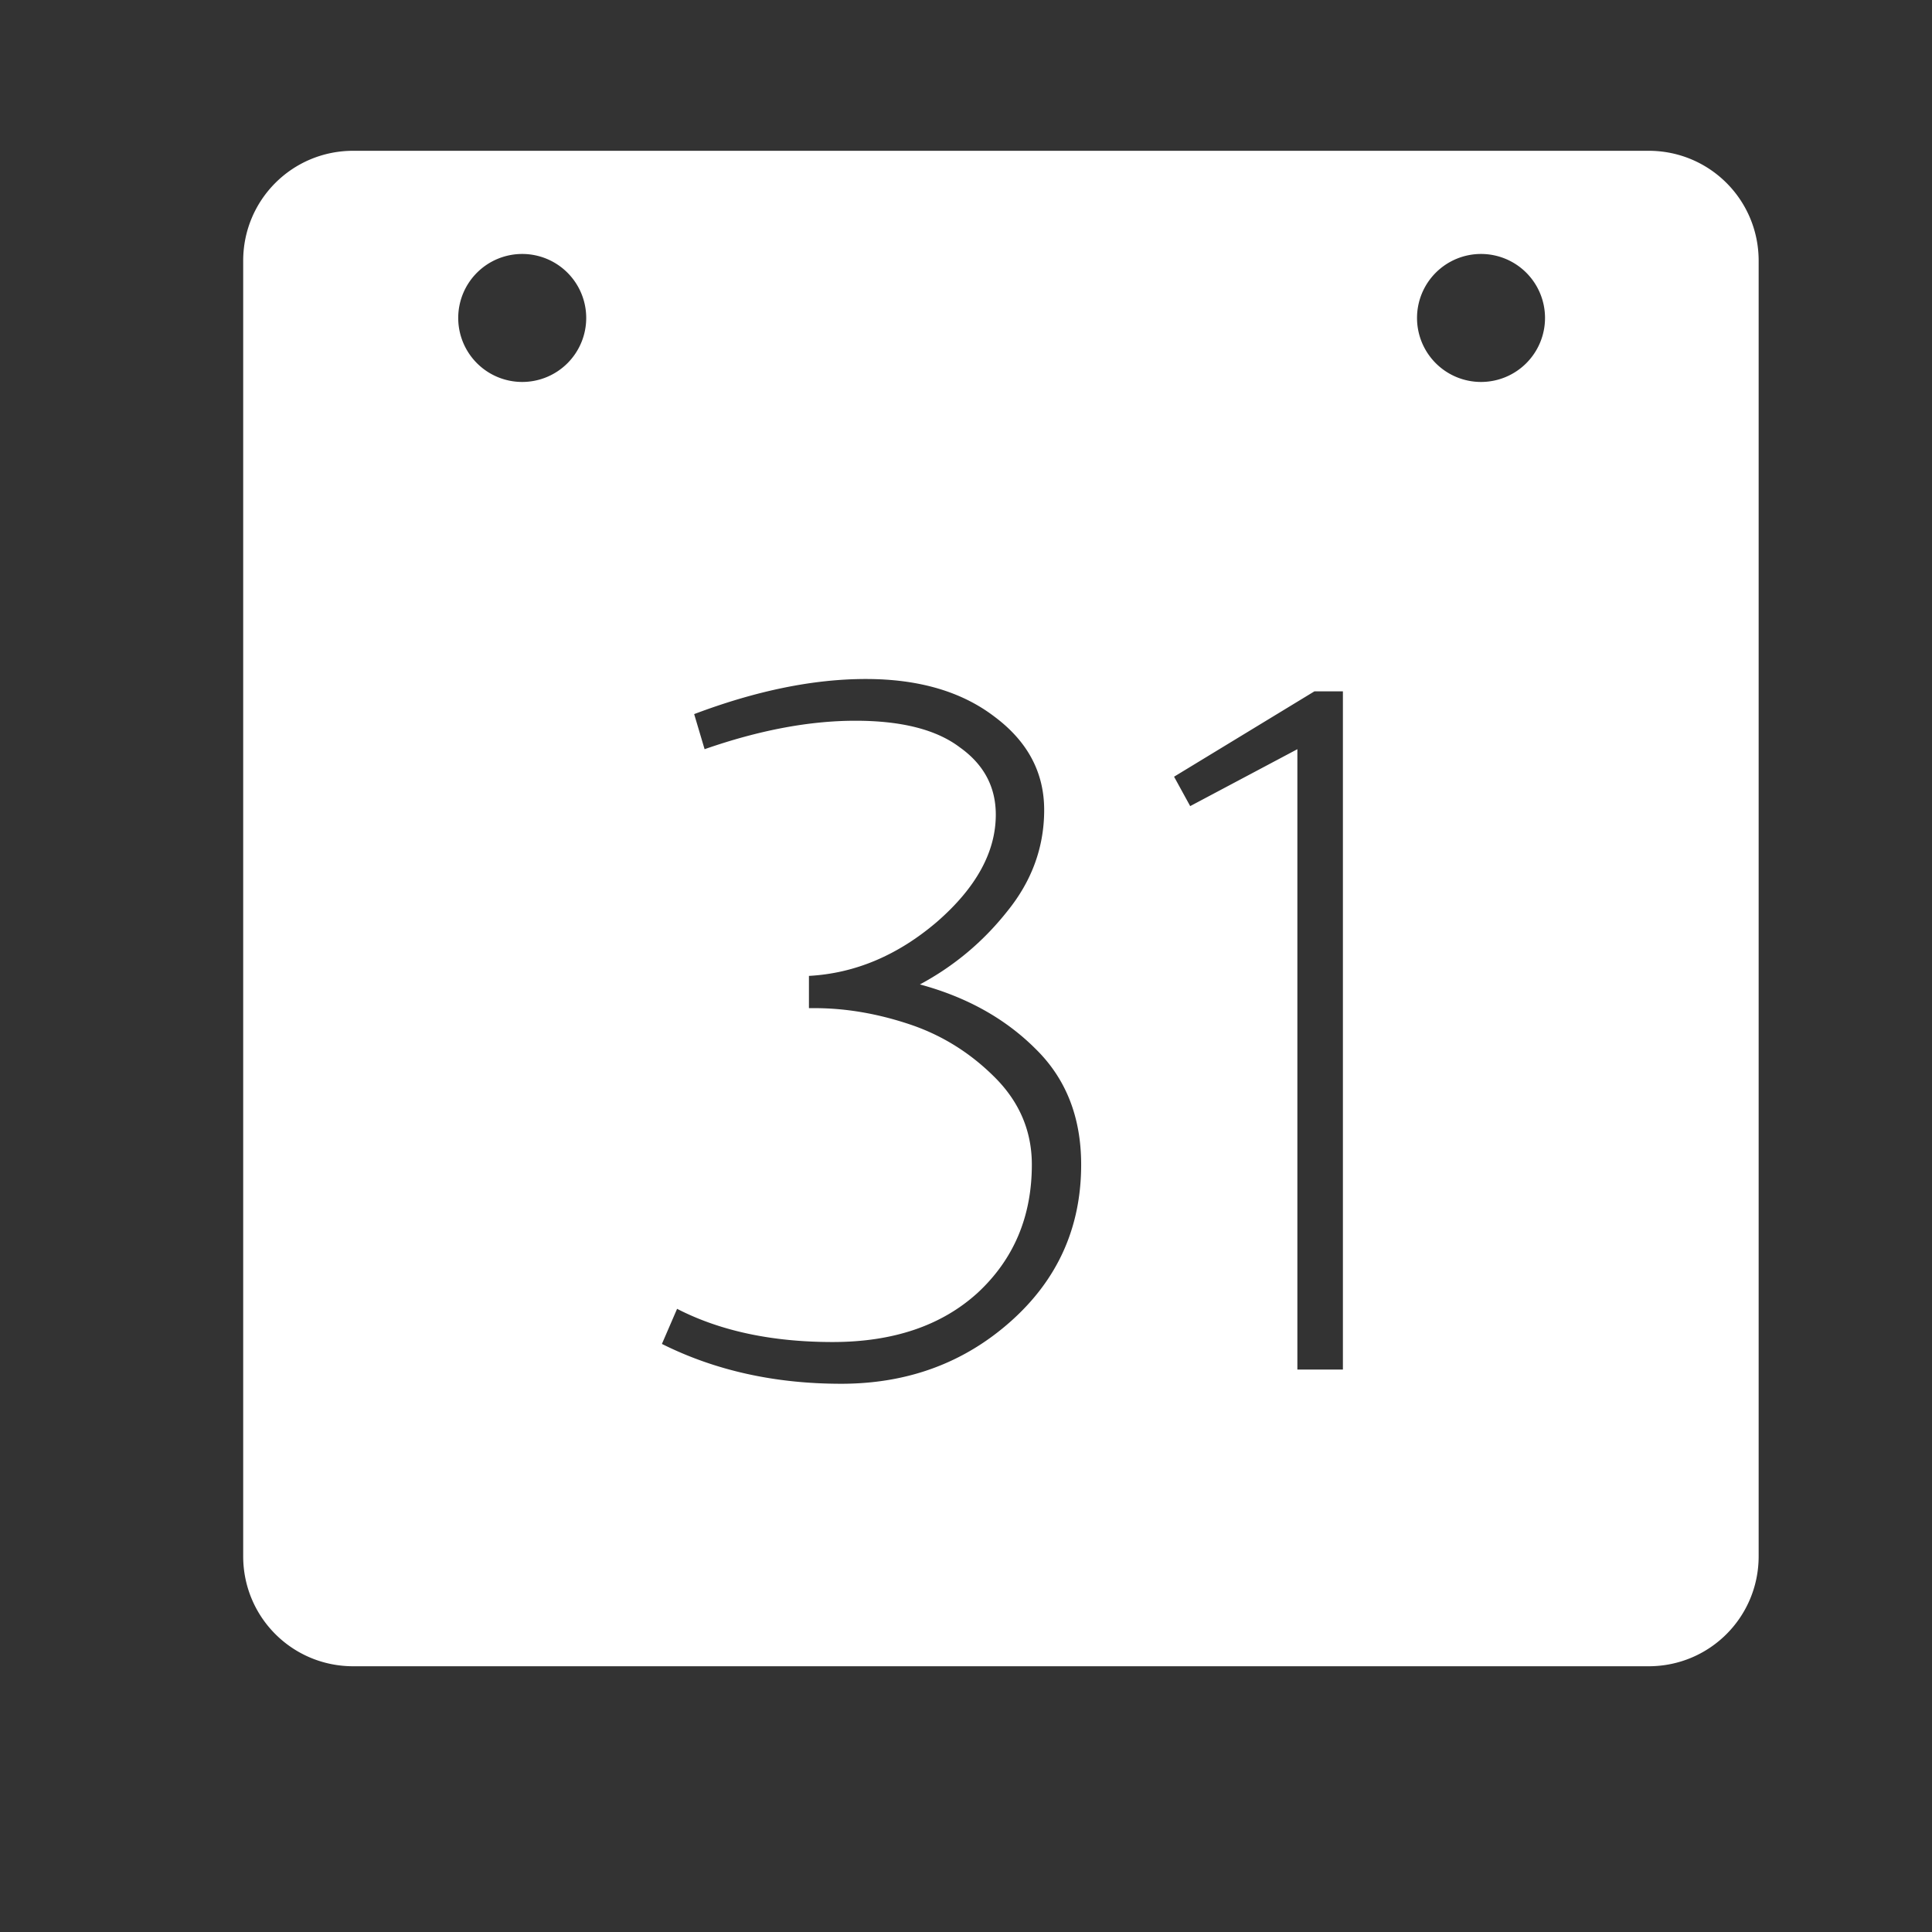 <?xml version="1.0" encoding="UTF-8" standalone="no"?>
<!-- Created with Inkscape (http://www.inkscape.org/) -->

<svg
   xmlns:dc="http://purl.org/dc/elements/1.1/"
   xmlns:cc="http://creativecommons.org/ns#"
   xmlns:rdf="http://www.w3.org/1999/02/22-rdf-syntax-ns#"
   xmlns:svg="http://www.w3.org/2000/svg"
   xmlns="http://www.w3.org/2000/svg"
   xmlns:xlink="http://www.w3.org/1999/xlink"
   xmlns:sodipodi="http://sodipodi.sourceforge.net/DTD/sodipodi-0.dtd"
   xmlns:inkscape="http://www.inkscape.org/namespaces/inkscape"
   width="200mm"
   height="200mm"
   viewBox="0 0 200 200"
   version="1.1"
   id="svg8"
   inkscape:version="0.92.2 2405546, 2018-03-11"
   sodipodi:docname="org.telegram.messenger.svg">
  <rect x="0" y="0" width="200" height="200" fill="#333333" stroke="none"/>
  <defs
     id="defs2">
    <inkscape:path-effect
       effect="mirror_symmetry"
       start_point="377.953,116.736"
       end_point="377.953,651.295"
       center_point="377.953,377.953"
       id="path-effect951"
       is_visible="true"
       mode="X"
       discard_orig_path="false"
       fuse_paths="false"
       oposite_fuse="false" />
    <inkscape:path-effect
       effect="ellipse_5pts"
       id="path-effect945"
       is_visible="true" />
    <inkscape:path-effect
       effect="bspline"
       id="path-effect925"
       is_visible="true"
       weight="33.333"
       steps="2"
       helper_size="0"
       apply_no_weight="true"
       apply_with_weight="true"
       only_selected="false" />
    <inkscape:path-effect
       effect="bspline"
       id="path-effect1001"
       is_visible="true"
       weight="33.333"
       steps="2"
       helper_size="0"
       apply_no_weight="true"
       apply_with_weight="true"
       only_selected="false" />
    <path
       inkscape:connector-curvature="0"
       d="M 95,48 H 73 V 23 L 49.71,0.3 C 49.53,0.11 49.28,0 49,0 48.45,0 48,0.45 48,1 V 23 H 23 L 0.3,46.29 C 0.11,46.47 0,46.72 0,47 c 0,0.55 0.45,1 1,1 h 22 v 25 l 23.29,22.7 c 0.18,0.19 0.43,0.3 0.71,0.3 0.55,0 1,-0.45 1,-1 V 73 H 73 L 95.7,49.71 C 95.89,49.53 96,49.28 96,49 96,48.45 95.55,48 95,48 Z"
       id="path2" />
    <defs
       id="defs4">
      <path
         id="path1215"
         d="M 95,48 H 73 V 23 L 49.71,0.3 C 49.53,0.11 49.28,0 49,0 48.45,0 48,0.45 48,1 V 23 H 23 L 0.3,46.29 C 0.11,46.47 0,46.72 0,47 c 0,0.55 0.45,1 1,1 h 22 v 25 l 23.29,22.7 c 0.18,0.19 0.43,0.3 0.71,0.3 0.55,0 1,-0.45 1,-1 V 73 H 73 L 95.7,49.71 C 95.89,49.53 96,49.28 96,49 96,48.45 95.55,48 95,48 Z"
         inkscape:connector-curvature="0" />
    </defs>
    <clipPath
       id="clipPath8">
      <use
         id="use6"
         xlink:href="#SVGID_63_"
         overflow="visible"
         style="overflow:visible"
         x="0"
         y="0"
         width="100%"
         height="100%" />
    </clipPath>
    <radialGradient
       id="radialGradient74"
       r="77.19"
       cx="22.86"
       cy="23"
       gradientUnits="userSpaceOnUse">
      <stop
         id="stop70"
         offset="0"
         stop-color="#fff" />
      <stop
         id="stop72"
         offset="1"
         stop-opacity="0"
         stop-color="#fff" />
    </radialGradient>
    <inkscape:path-effect
       effect="bspline"
       id="path-effect925-7"
       is_visible="true"
       weight="33.333"
       steps="2"
       helper_size="0"
       apply_no_weight="true"
       apply_with_weight="true"
       only_selected="false" />
  </defs>
  <sodipodi:namedview
     id="base"
     pagecolor="#6b69ff"
     bordercolor="#66f266"
     borderopacity="1"
     inkscape:pageopacity="0.18823529"
     inkscape:pageshadow="2"
     inkscape:zoom="0.1767767"
     inkscape:cx="-992.27228"
     inkscape:cy="508.60983"
     inkscape:document-units="mm"
     inkscape:current-layer="layer1"
     showgrid="false"
     inkscape:pagecheckerboard="false"
     inkscape:window-width="1920"
     inkscape:window-height="1046"
     inkscape:window-x="0"
     inkscape:window-y="0"
     inkscape:window-maximized="1"
     showguides="false"
     inkscape:guide-bbox="true"
     inkscape:snap-global="true"
     inkscape:snap-object-midpoints="true"
     showborder="true"
     inkscape:object-nodes="true"
     inkscape:object-paths="false"
     inkscape:snap-smooth-nodes="true" />
  <g
     inkscape:label="Layer 1"
     inkscape:groupmode="layer"
     id="layer1"
     transform="translate(0,-97)">
    <path
       style="opacity:1;fill:#ffffff;fill-opacity:1;stroke:none;stroke-width:0.1;stroke-linecap:butt;stroke-linejoin:miter;stroke-miterlimit:4;stroke-dasharray:none;stroke-dashoffset:0;stroke-opacity:1"
       d="M 137.979 58.906 C 114.168 58.906 95 78.074 95 101.885 L 95 607.926 C 95 631.736 114.168 650.906 137.979 650.906 L 644.021 650.906 C 667.832 650.906 687 631.736 687 607.926 L 687 101.885 C 687 78.074 667.832 58.906 644.021 58.906 L 137.979 58.906 z M 204 99.207 A 25 25 0 0 1 229 124.207 A 25 25 0 0 1 204 149.207 A 25 25 0 0 1 179 124.207 A 25 25 0 0 1 204 99.207 z M 578.547 99.207 A 25 25 0 0 1 603.547 124.207 A 25 25 0 0 1 578.547 149.207 A 25 25 0 0 1 553.547 124.207 A 25 25 0 0 1 578.547 99.207 z M 338.234 265.246 C 358.984 265.246 375.782 270.187 388.627 280.068 C 401.472 289.702 407.896 301.806 407.896 316.381 C 407.896 330.955 403.079 344.17 393.445 356.027 C 384.058 367.884 372.695 377.395 359.355 384.559 C 377.635 389.499 392.703 397.899 404.561 409.756 C 416.418 421.366 422.346 436.434 422.346 454.961 C 422.346 479.416 413.207 499.796 394.928 516.1 C 376.648 532.403 354.539 540.555 328.602 540.555 C 302.664 540.555 279.32 535.367 258.57 524.992 L 264.498 511.281 C 281.296 519.927 301.551 524.25 325.266 524.25 C 348.98 524.25 367.879 517.828 381.959 504.982 C 396.039 491.89 403.078 475.217 403.078 454.961 C 403.078 441.869 398.261 430.505 388.627 420.871 C 378.993 411.237 367.877 404.32 355.279 400.121 C 342.681 395.922 330.331 393.822 318.227 393.822 L 316.002 393.822 L 316.002 381.225 C 334.035 380.237 350.71 373.196 366.025 360.104 C 381.341 346.764 388.998 332.807 388.998 318.232 C 388.998 307.363 384.305 298.595 374.918 291.926 C 365.778 285.009 352.191 281.551 334.158 281.551 C 316.125 281.551 296.488 285.255 275.244 292.666 L 271.168 278.957 C 295.376 269.817 317.731 265.246 338.234 265.246 z M 513.475 270.062 L 524.592 270.062 L 524.592 534.996 L 506.805 534.996 L 506.805 292.666 L 464.936 314.898 L 458.637 303.412 L 513.475 270.062 z "
       transform="matrix(0.265,0,0,0.265,0,97)"
       id="rect969" />
  </g>
</svg>
